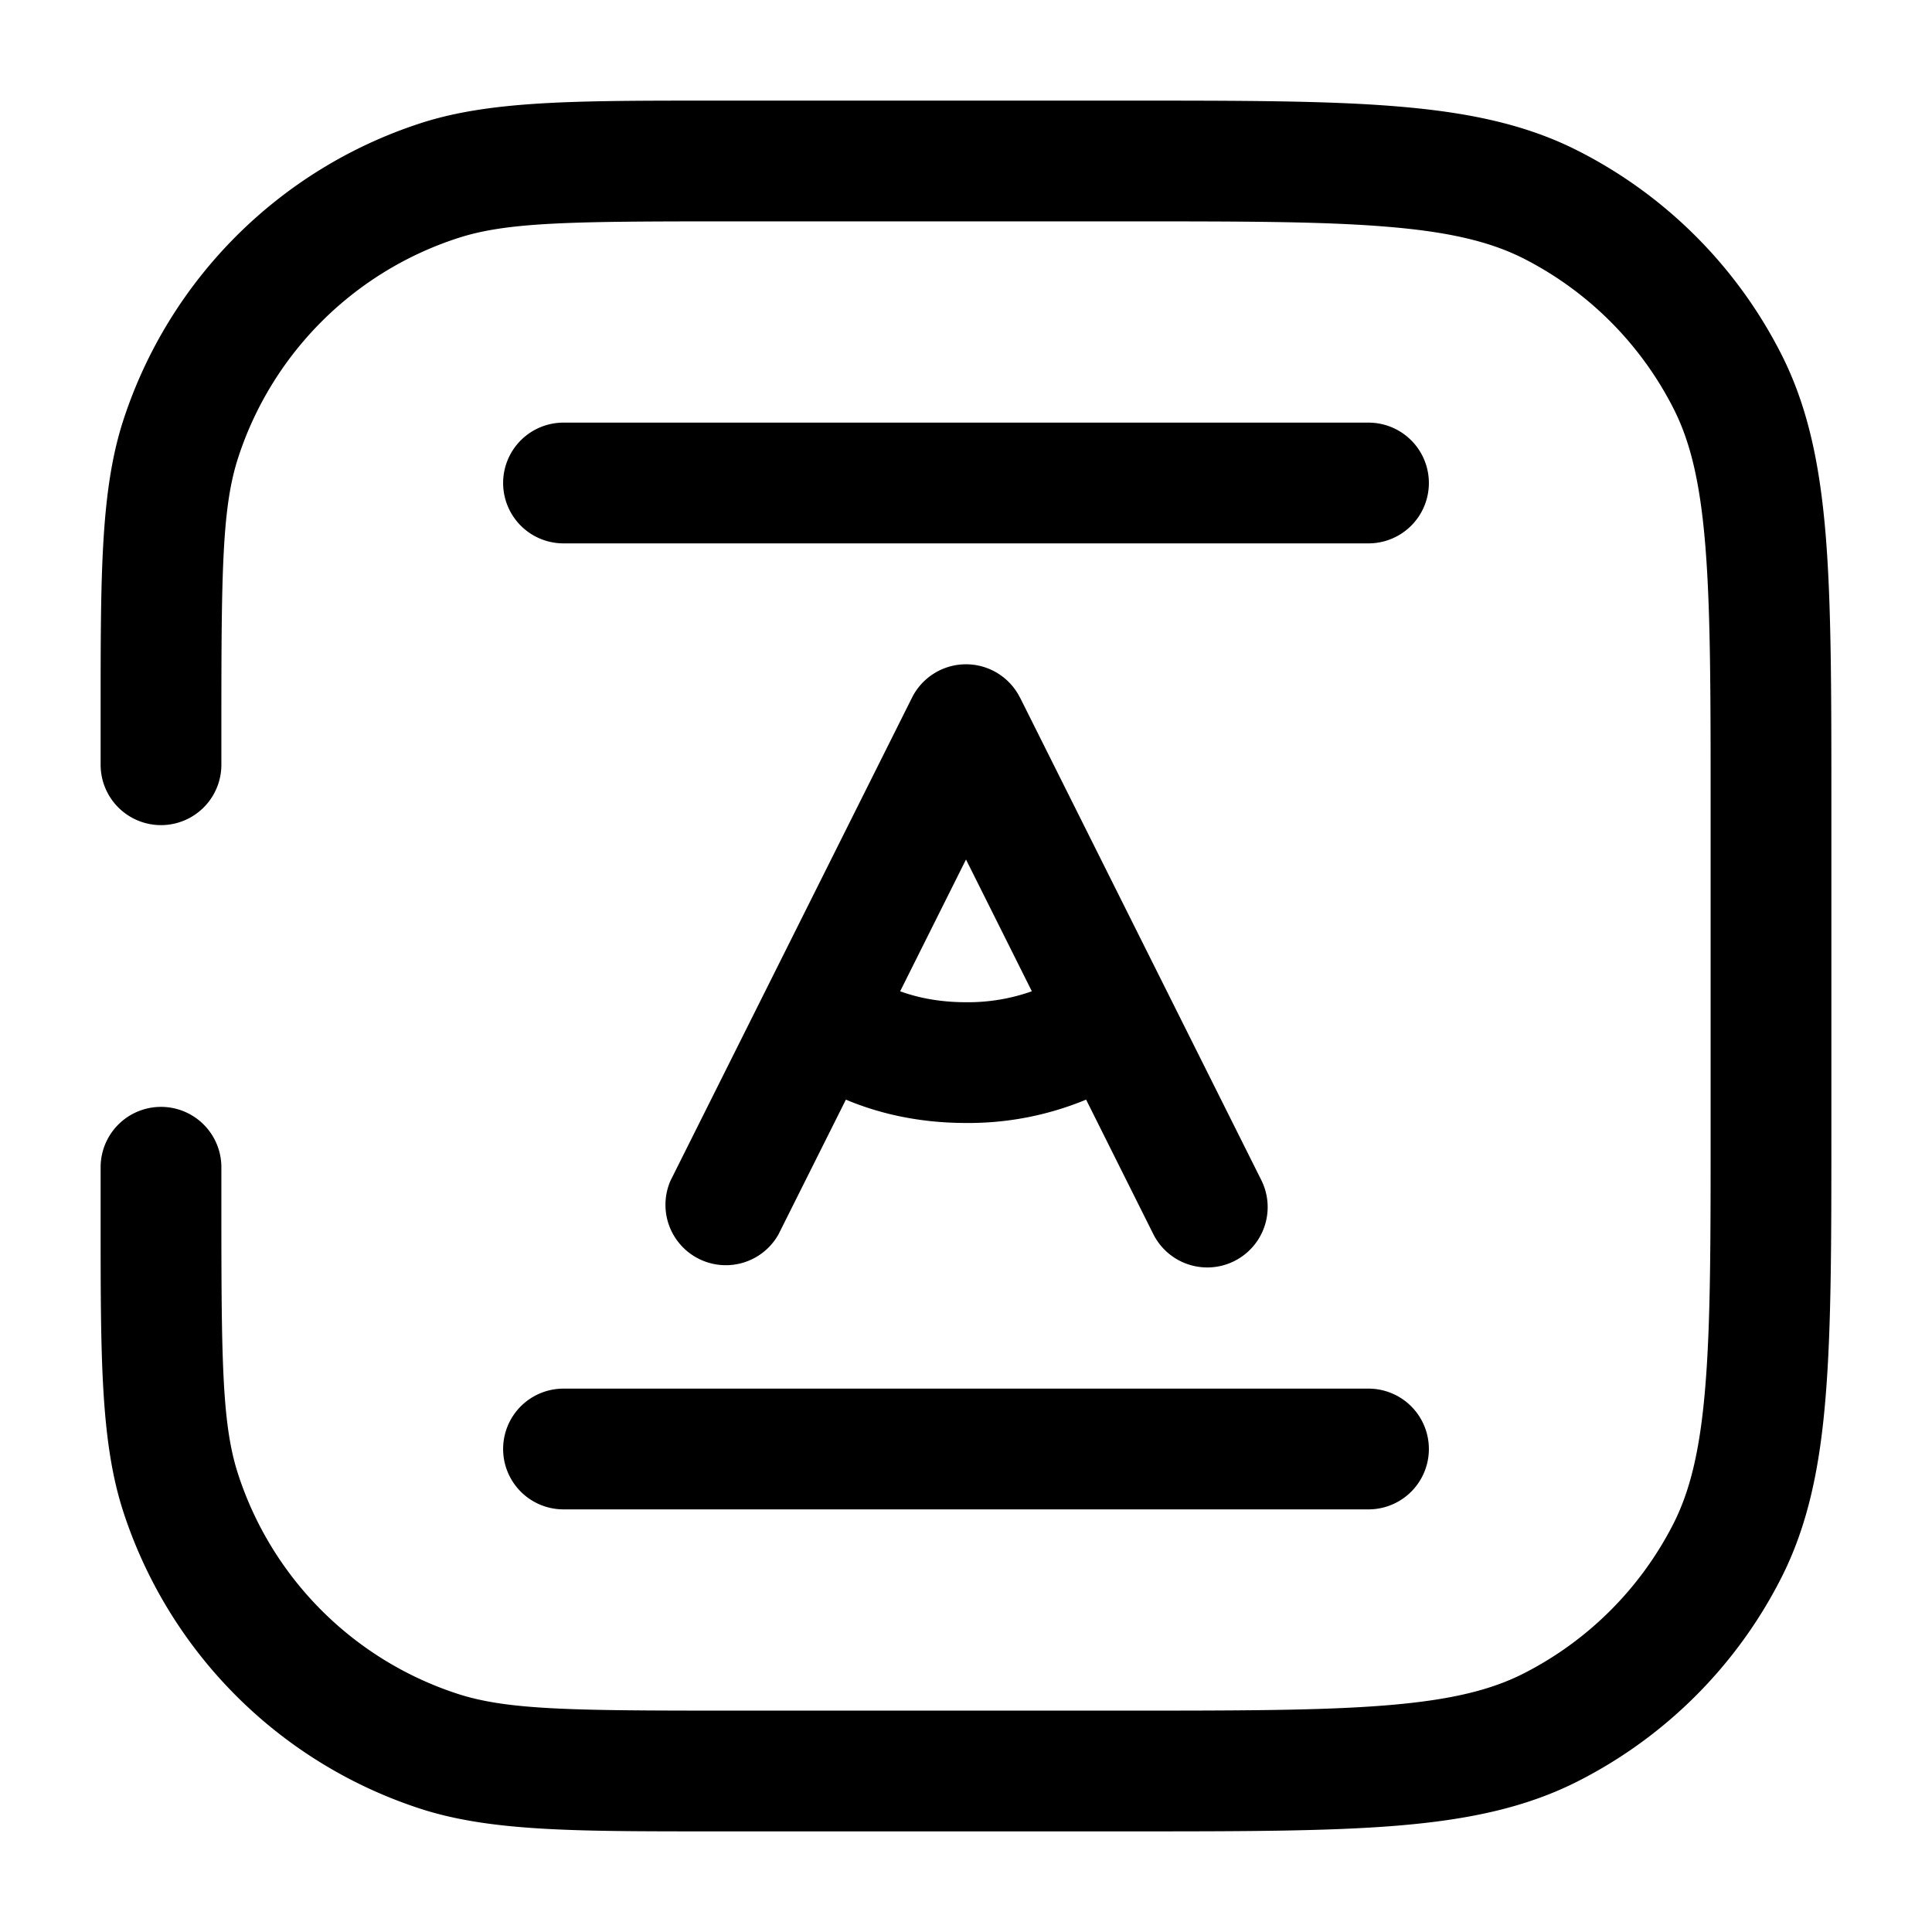 <svg xmlns="http://www.w3.org/2000/svg" width="24" height="24" fill="currentColor" viewBox="0 0 24 24">
  <path fill-rule="evenodd" d="M9 1.25h-.162c-1.706 0-2.747 0-3.615.281a5.75 5.75 0 00-3.692 3.692c-.281.868-.281 1.909-.281 3.615V9.5a.75.75 0 001.5 0V9c0-1.92.01-2.702.208-3.313a4.25 4.25 0 012.729-2.729C6.298 2.759 7.08 2.75 9 2.75h5c1.412 0 2.427 0 3.223.066.787.064 1.295.188 1.707.397a4.25 4.25 0 011.857 1.858c.21.411.333.919.397 1.706.065.796.066 1.81.066 3.223v4c0 1.412 0 2.427-.066 3.223-.064.787-.188 1.295-.397 1.707a4.25 4.25 0 01-1.857 1.857c-.412.21-.92.333-1.707.397-.796.065-1.81.066-3.223.066H9c-1.92 0-2.702-.01-3.313-.208a4.25 4.25 0 01-2.729-2.729C2.759 17.702 2.75 16.92 2.75 15v-.5a.75.75 0 00-1.5 0v.662c0 1.706 0 2.747.281 3.615a5.75 5.75 0 003.692 3.692c.868.281 1.909.281 3.615.281h5.196c1.371 0 2.447 0 3.311-.07.88-.072 1.607-.221 2.265-.557a5.75 5.75 0 002.513-2.513c.336-.658.485-1.385.556-2.265.071-.864.071-1.94.071-3.311V9.966c0-1.371 0-2.447-.07-3.311-.072-.88-.221-1.607-.557-2.265a5.75 5.75 0 00-2.513-2.513c-.658-.336-1.385-.484-2.265-.556-.864-.071-1.94-.071-3.311-.071H9zm-2 16a.75.75 0 000 1.5h10a.75.75 0 000-1.5H7zm0-12h10a.75.75 0 010 1.5H7a.75.75 0 110-1.5zm5.67 3.415a.75.75 0 00-1.34 0l-1.8 3.6-1.2 2.4a.75.75 0 001.34.67l.838-1.675c.377.159.875.29 1.492.29a3.81 3.81 0 001.492-.29l.837 1.675a.75.75 0 001.342-.67l-1.2-2.4-1.8-3.6zM12 12.45c-.344 0-.616-.062-.818-.136L12 10.677l.818 1.637a2.368 2.368 0 01-.818.136z"/>
</svg>
